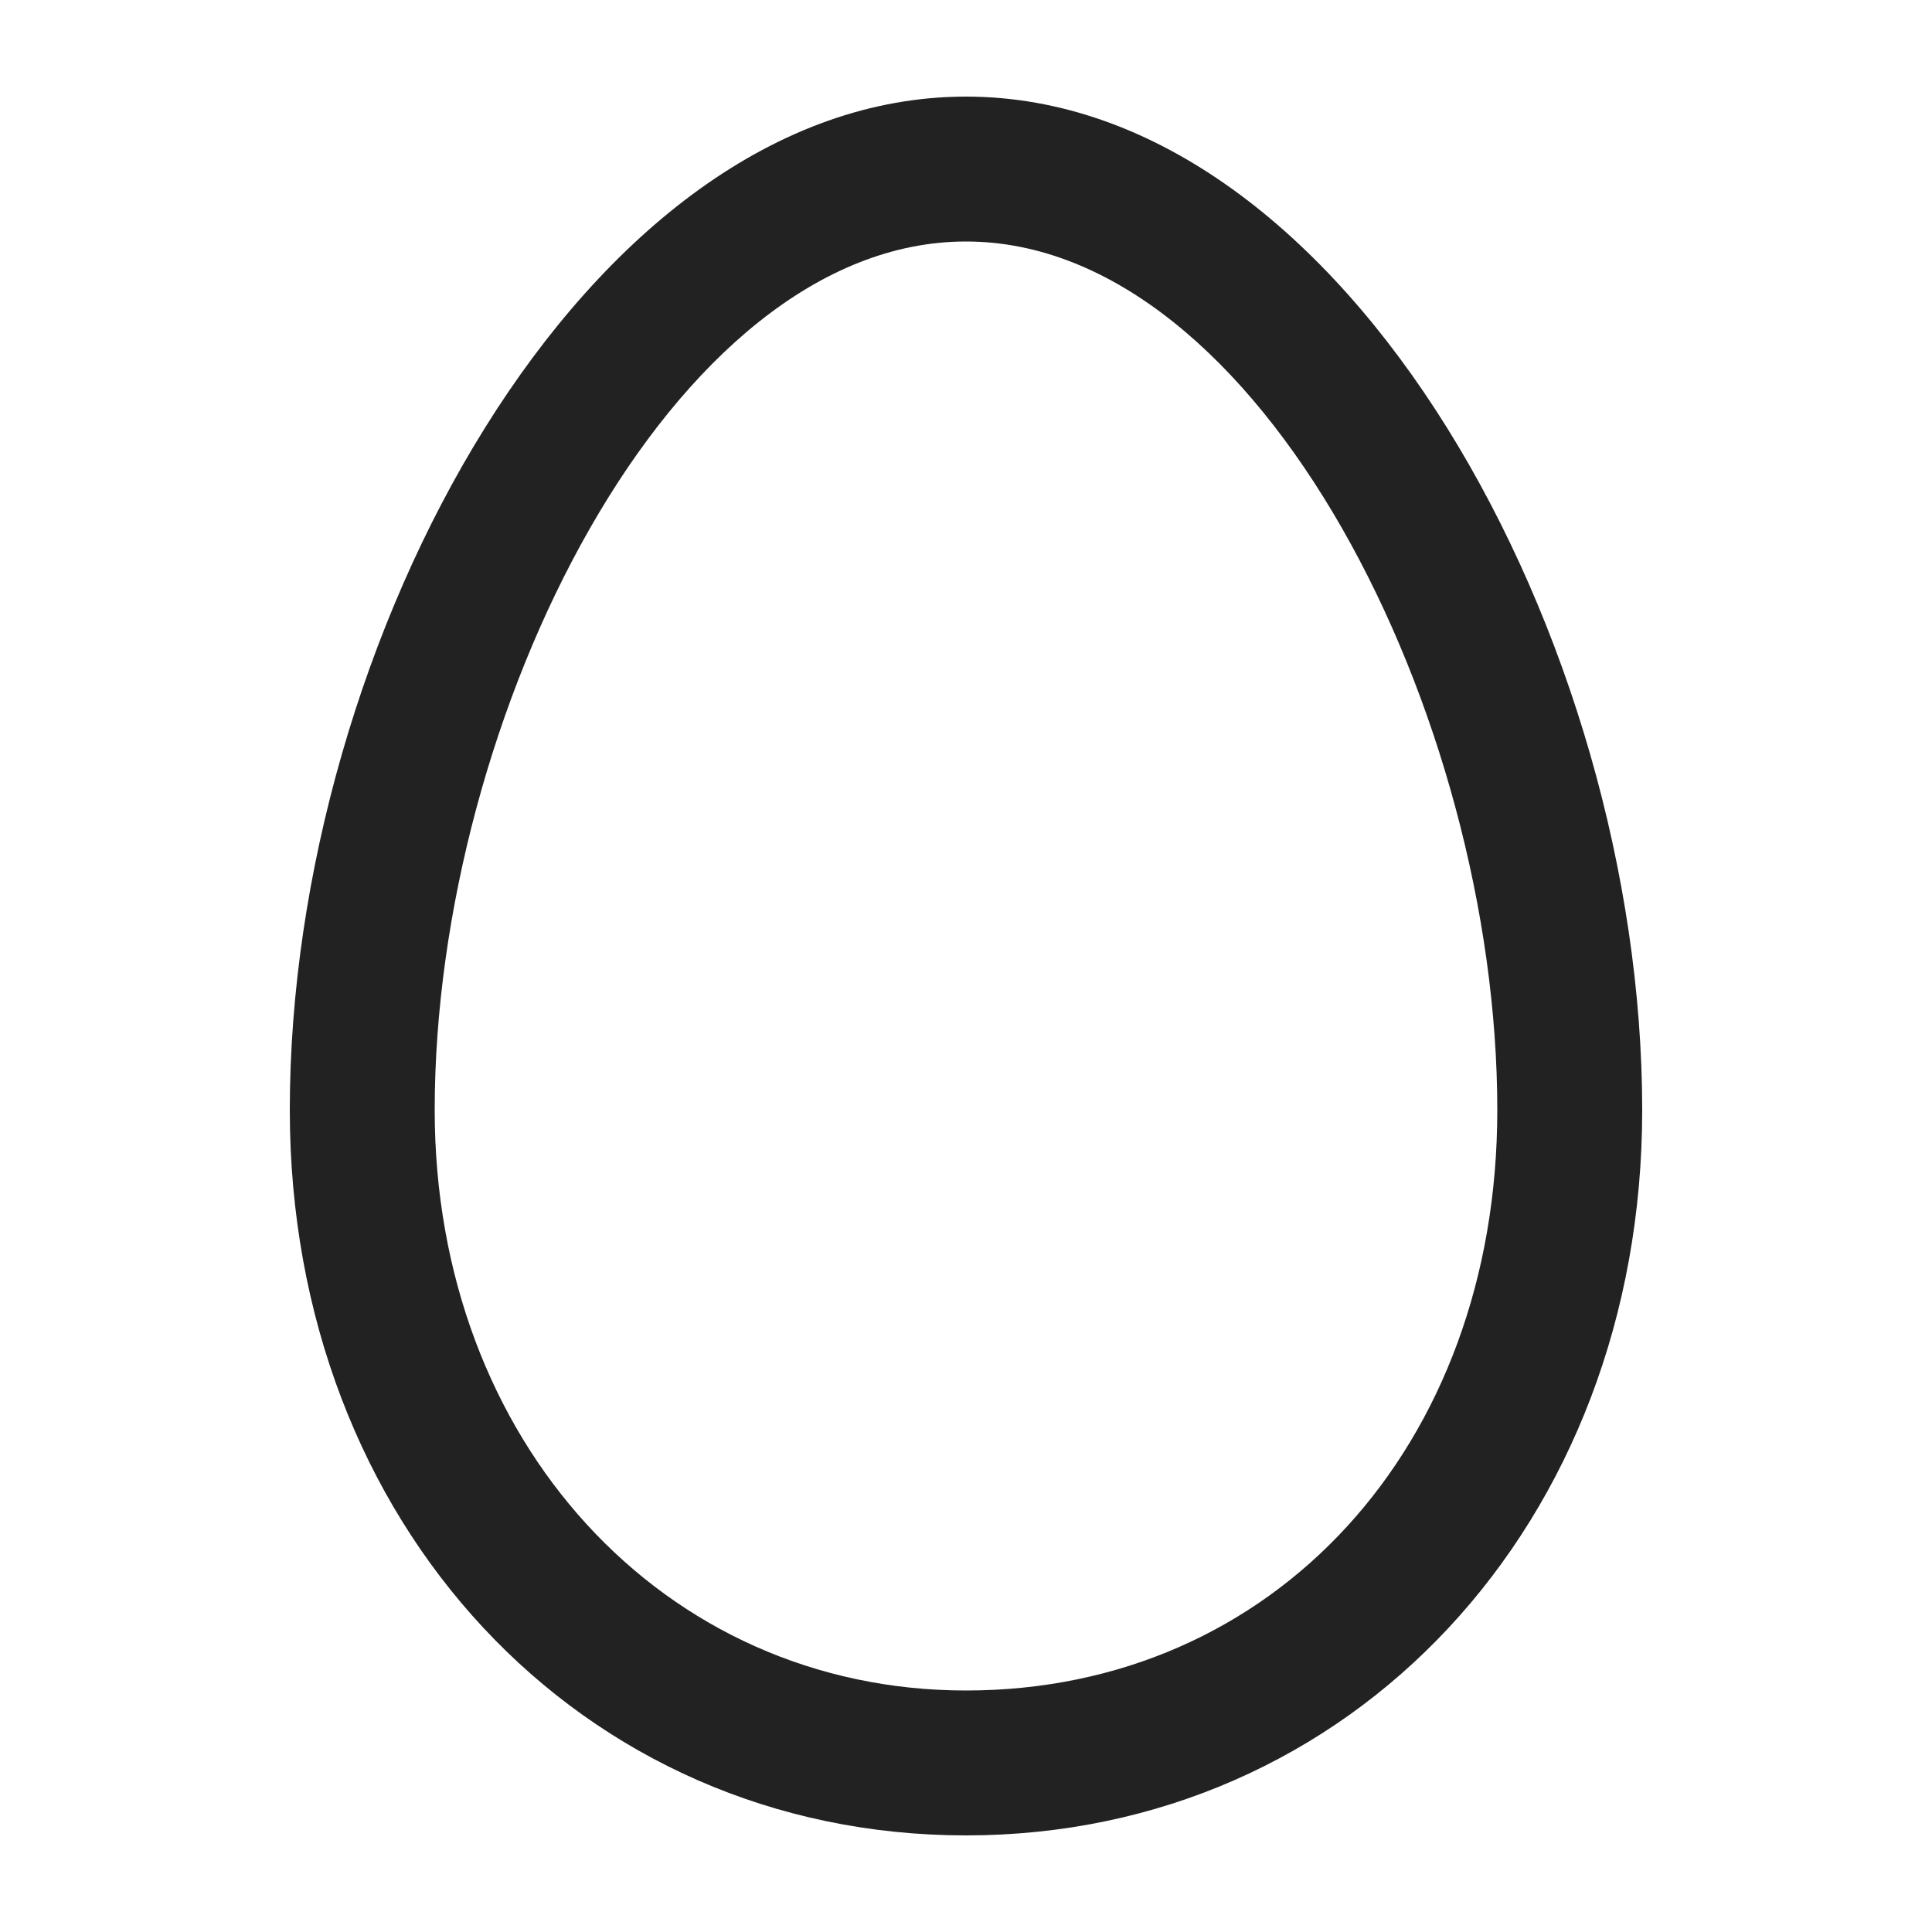 <?xml version="1.0" encoding="UTF-8"?>
<svg   xmlns="http://www.w3.org/2000/svg" width="20" height="20" viewBox="0 0 20 20">
  <path d="M10,19c-3.991,0-7-3.229-7-7.509C3,6.64,6.058,1,10,1s7,5.64,7,10.491c0,4.28-3.009,7.509-7,7.509ZM10,2.5c-3.047,0-5.5,4.919-5.5,8.991,0,3.426,2.364,6.009,5.5,6.009,3.187,0,5.5-2.527,5.5-6.009,0-4.072-2.453-8.991-5.5-8.991Z" fill="#222"/>
</svg>